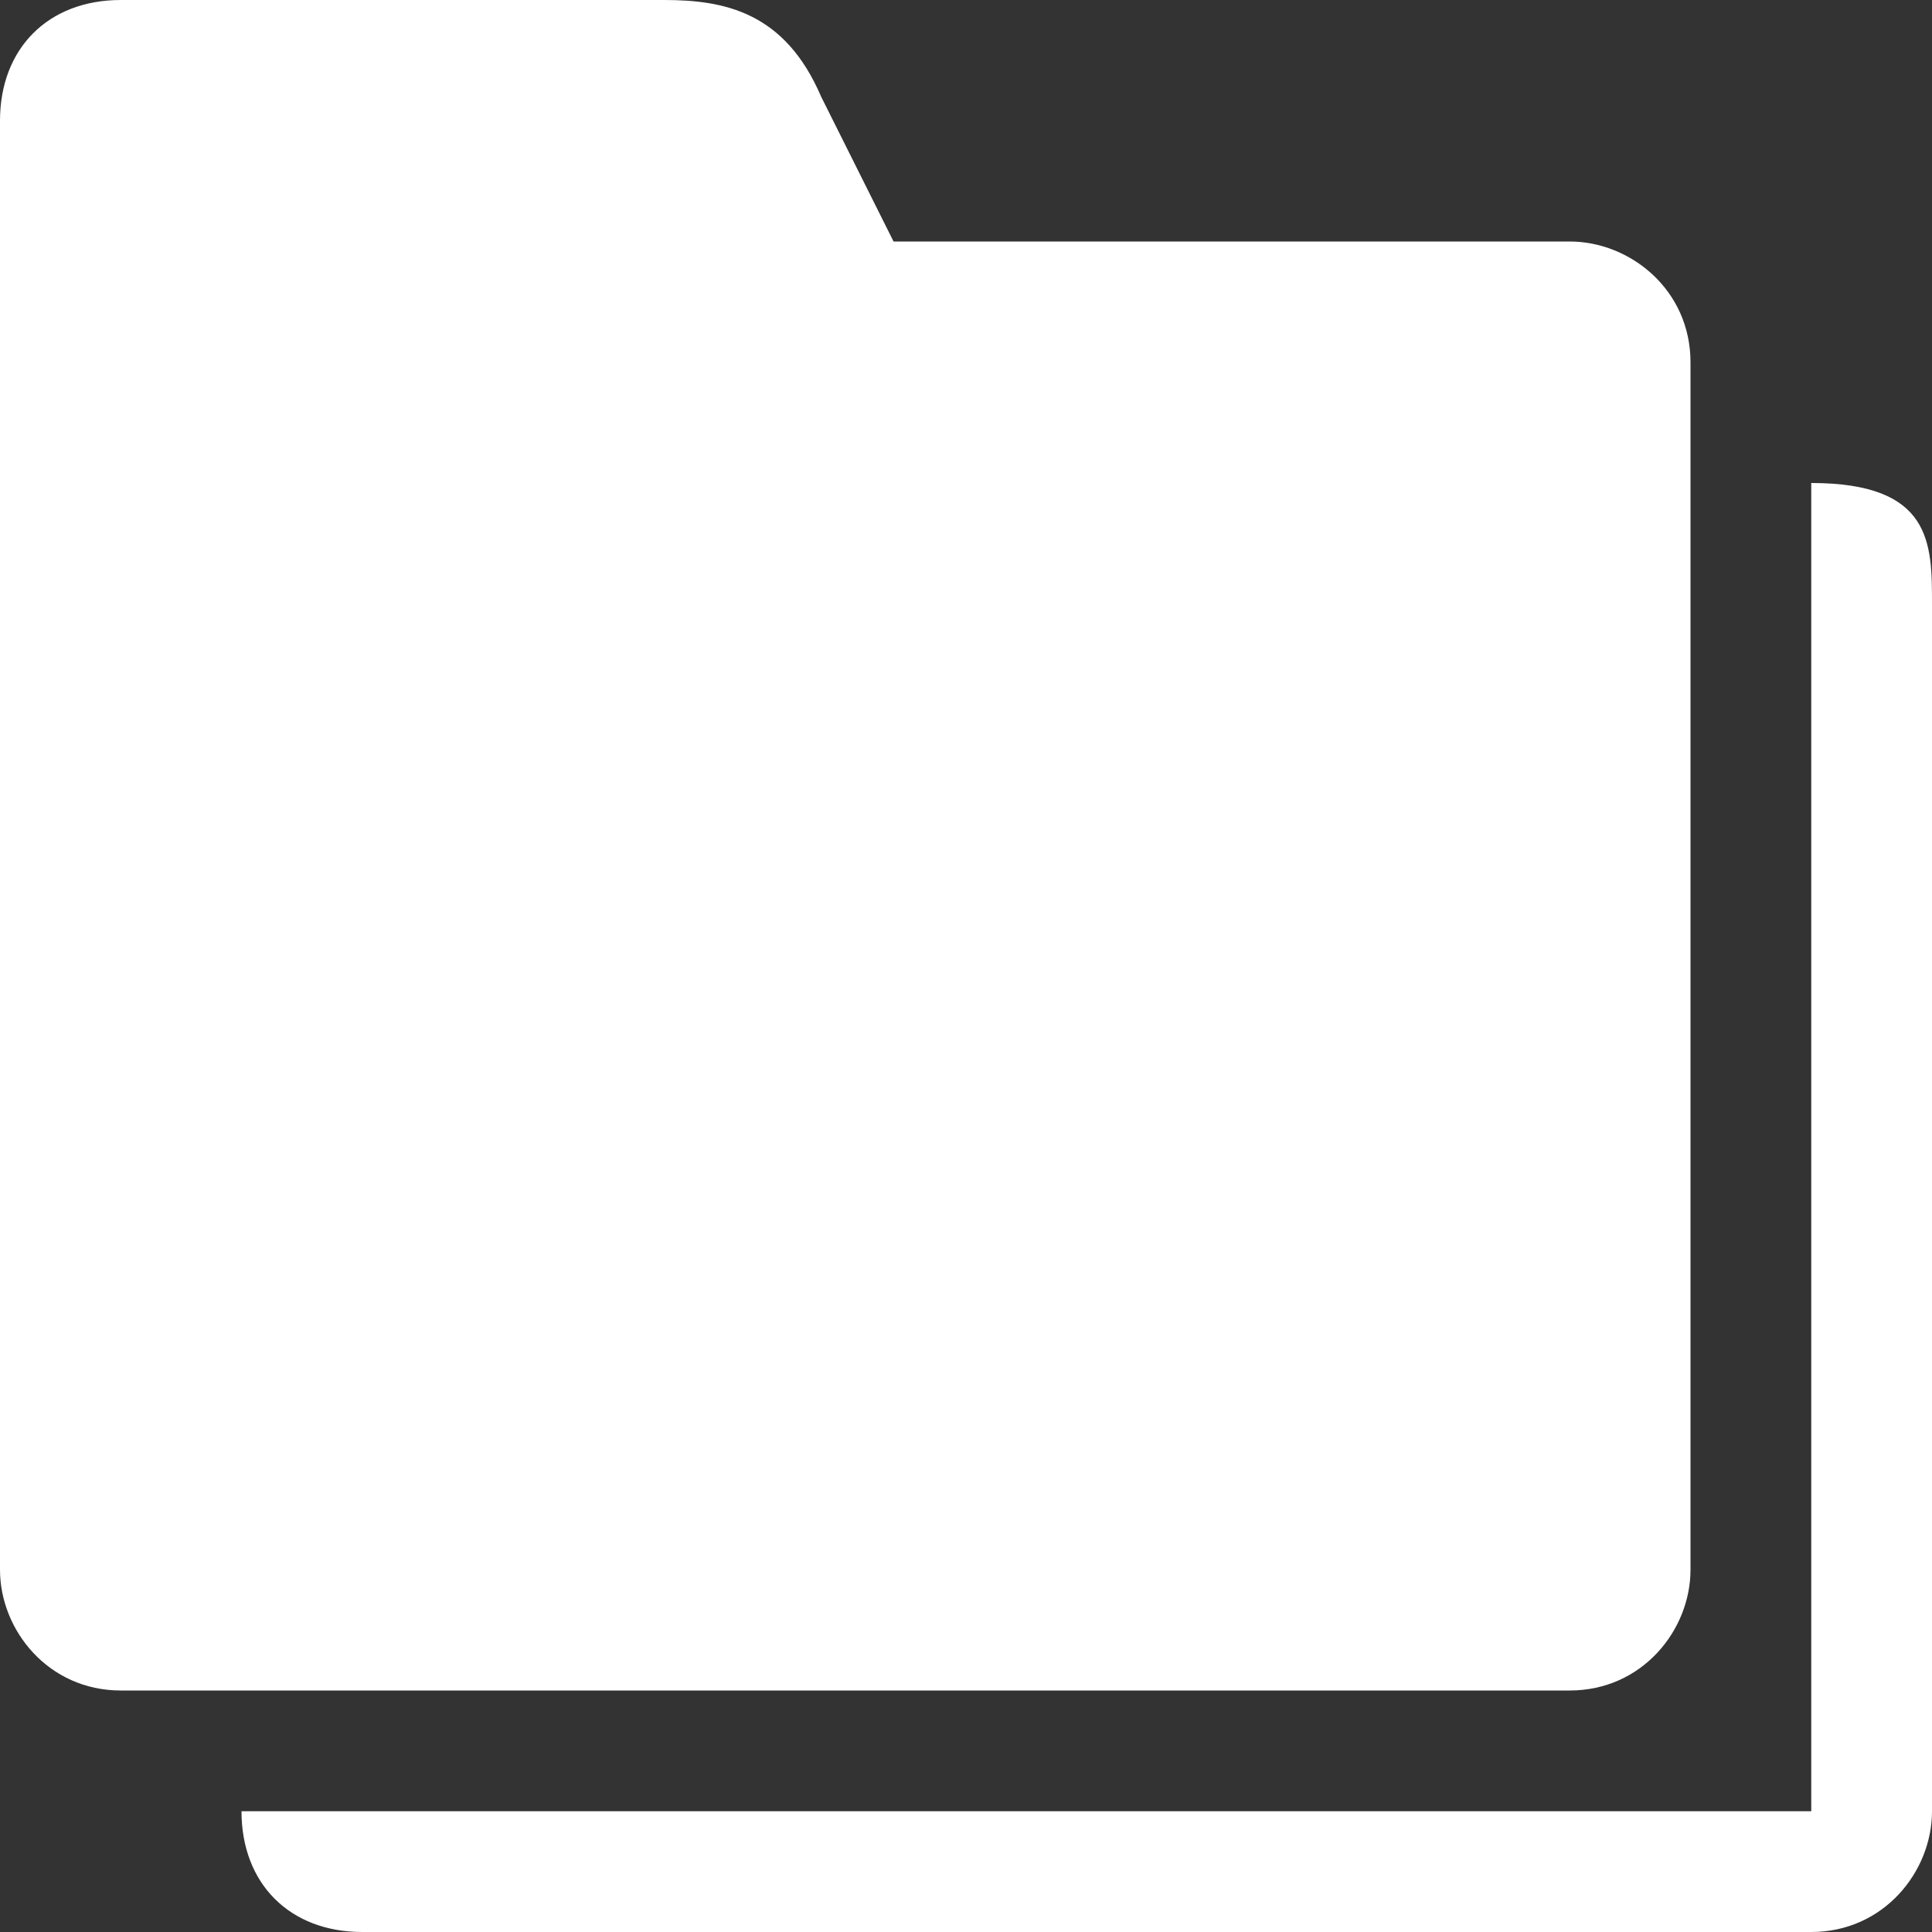 <svg width="16" height="16" fill="none" xmlns="http://www.w3.org/2000/svg"><rect width="100%" height="100%" fill="#333333" stroke="none"/><path d="M1 14h12c.6 0 1-.5 1-1V3c0-.6-.5-1-1-1H7.4L6.8.8C6.5.1 6 0 5.5 0H1C.4 0 0 .4 0 1v12c0 .5.4 1 1 1z" fill="#fff"/><path d="M15 4v11H2c0 .6.4 1 1 1h12c.6 0 1-.5 1-1V5c0-.5 0-1-1-1z" fill="#fff"/></svg>